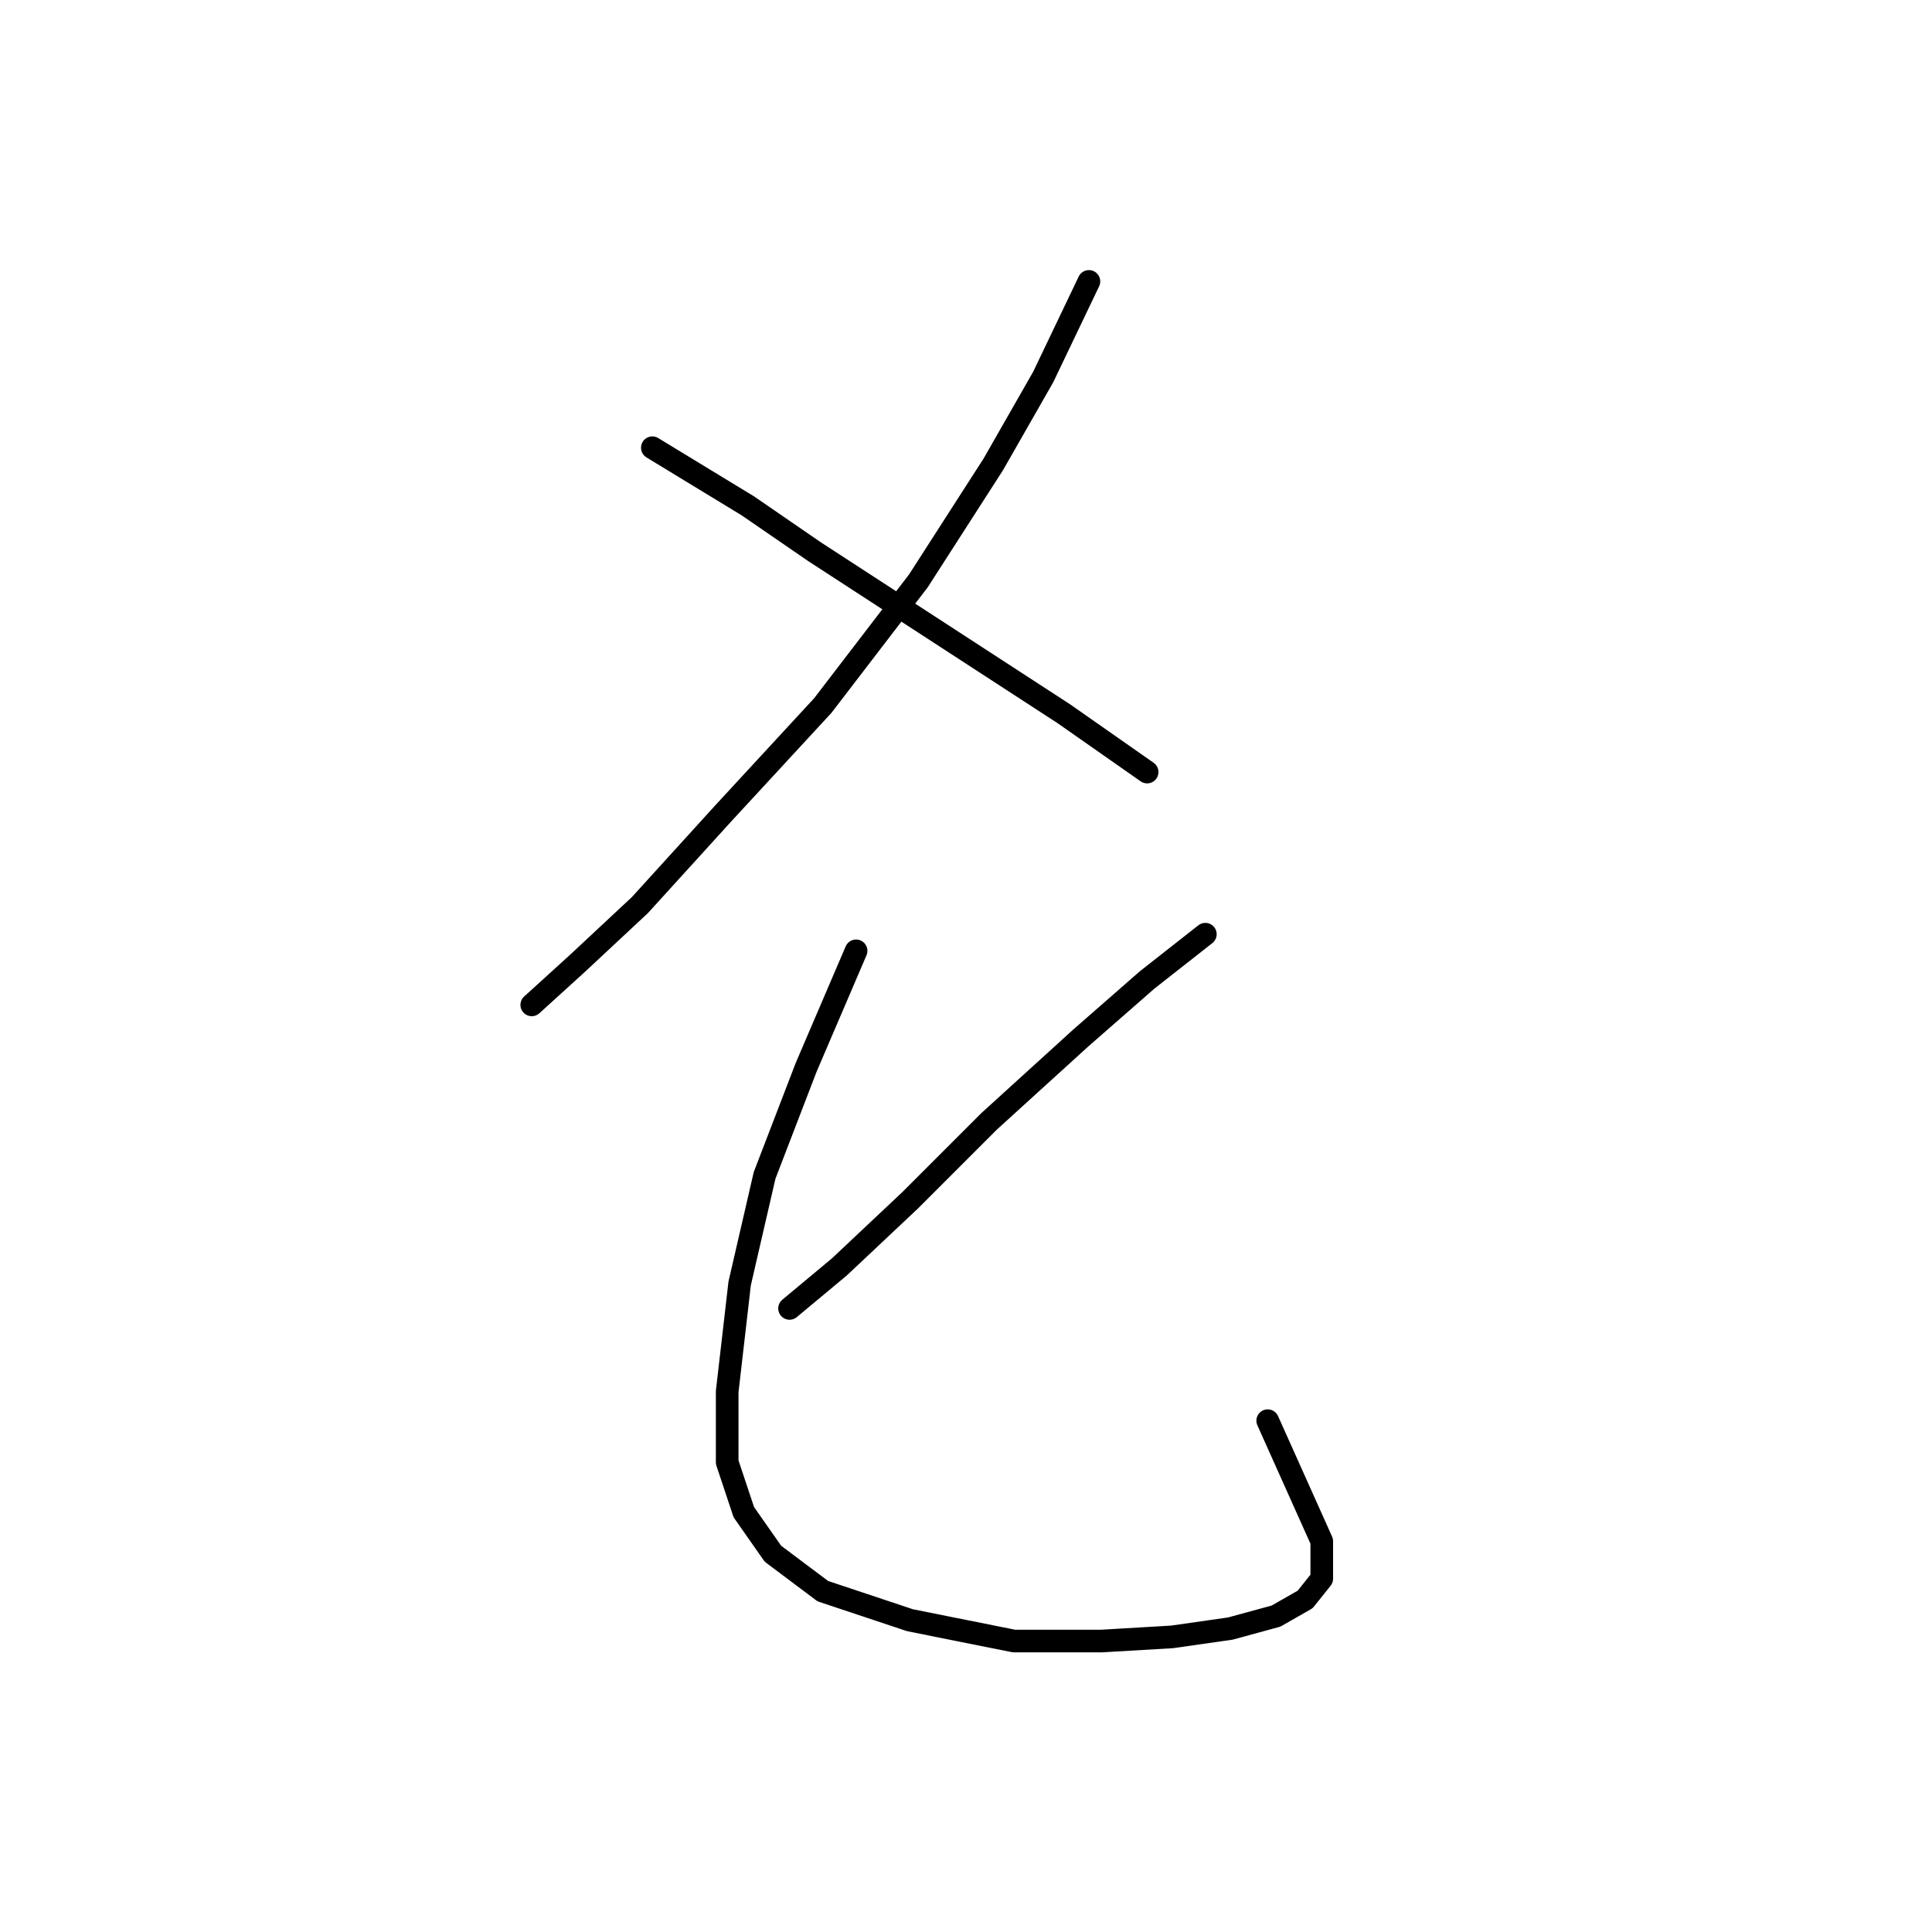 <?xml version="1.0" standalone="no"?>
    <svg width="256" height="256" xmlns="http://www.w3.org/2000/svg" version="1.1">
    <polyline stroke="black" stroke-width="3" stroke-linecap="round" fill="transparent" stroke-linejoin="round" points="144.287 37.29 138.227 49.961 131.616 61.531 121.699 76.957 109.027 93.486 95.805 107.81 84.786 119.931 76.522 127.644 70.461 133.153 70.461 133.153 " />
        <polyline stroke="black" stroke-width="3" stroke-linecap="round" fill="transparent" stroke-linejoin="round" points="86.439 59.327 99.11 67.04 107.925 73.101 118.944 80.263 129.963 87.425 140.982 94.587 152 102.301 152 102.301 " />
        <polyline stroke="black" stroke-width="3" stroke-linecap="round" fill="transparent" stroke-linejoin="round" points="159.714 123.787 152 129.848 143.185 137.561 131.065 148.58 120.597 159.047 111.231 167.862 104.62 173.372 104.62 173.372 " />
        <polyline stroke="black" stroke-width="3" stroke-linecap="round" fill="transparent" stroke-linejoin="round" points="113.435 125.991 106.823 141.417 101.314 155.742 98.008 170.066 96.356 184.391 96.356 193.757 98.559 200.368 102.416 205.877 109.027 210.836 120.597 214.692 134.37 217.447 145.94 217.447 155.306 216.896 163.019 215.794 169.08 214.141 172.936 211.938 175.14 209.183 175.14 204.224 167.978 188.247 167.978 188.247 " />
        </svg>